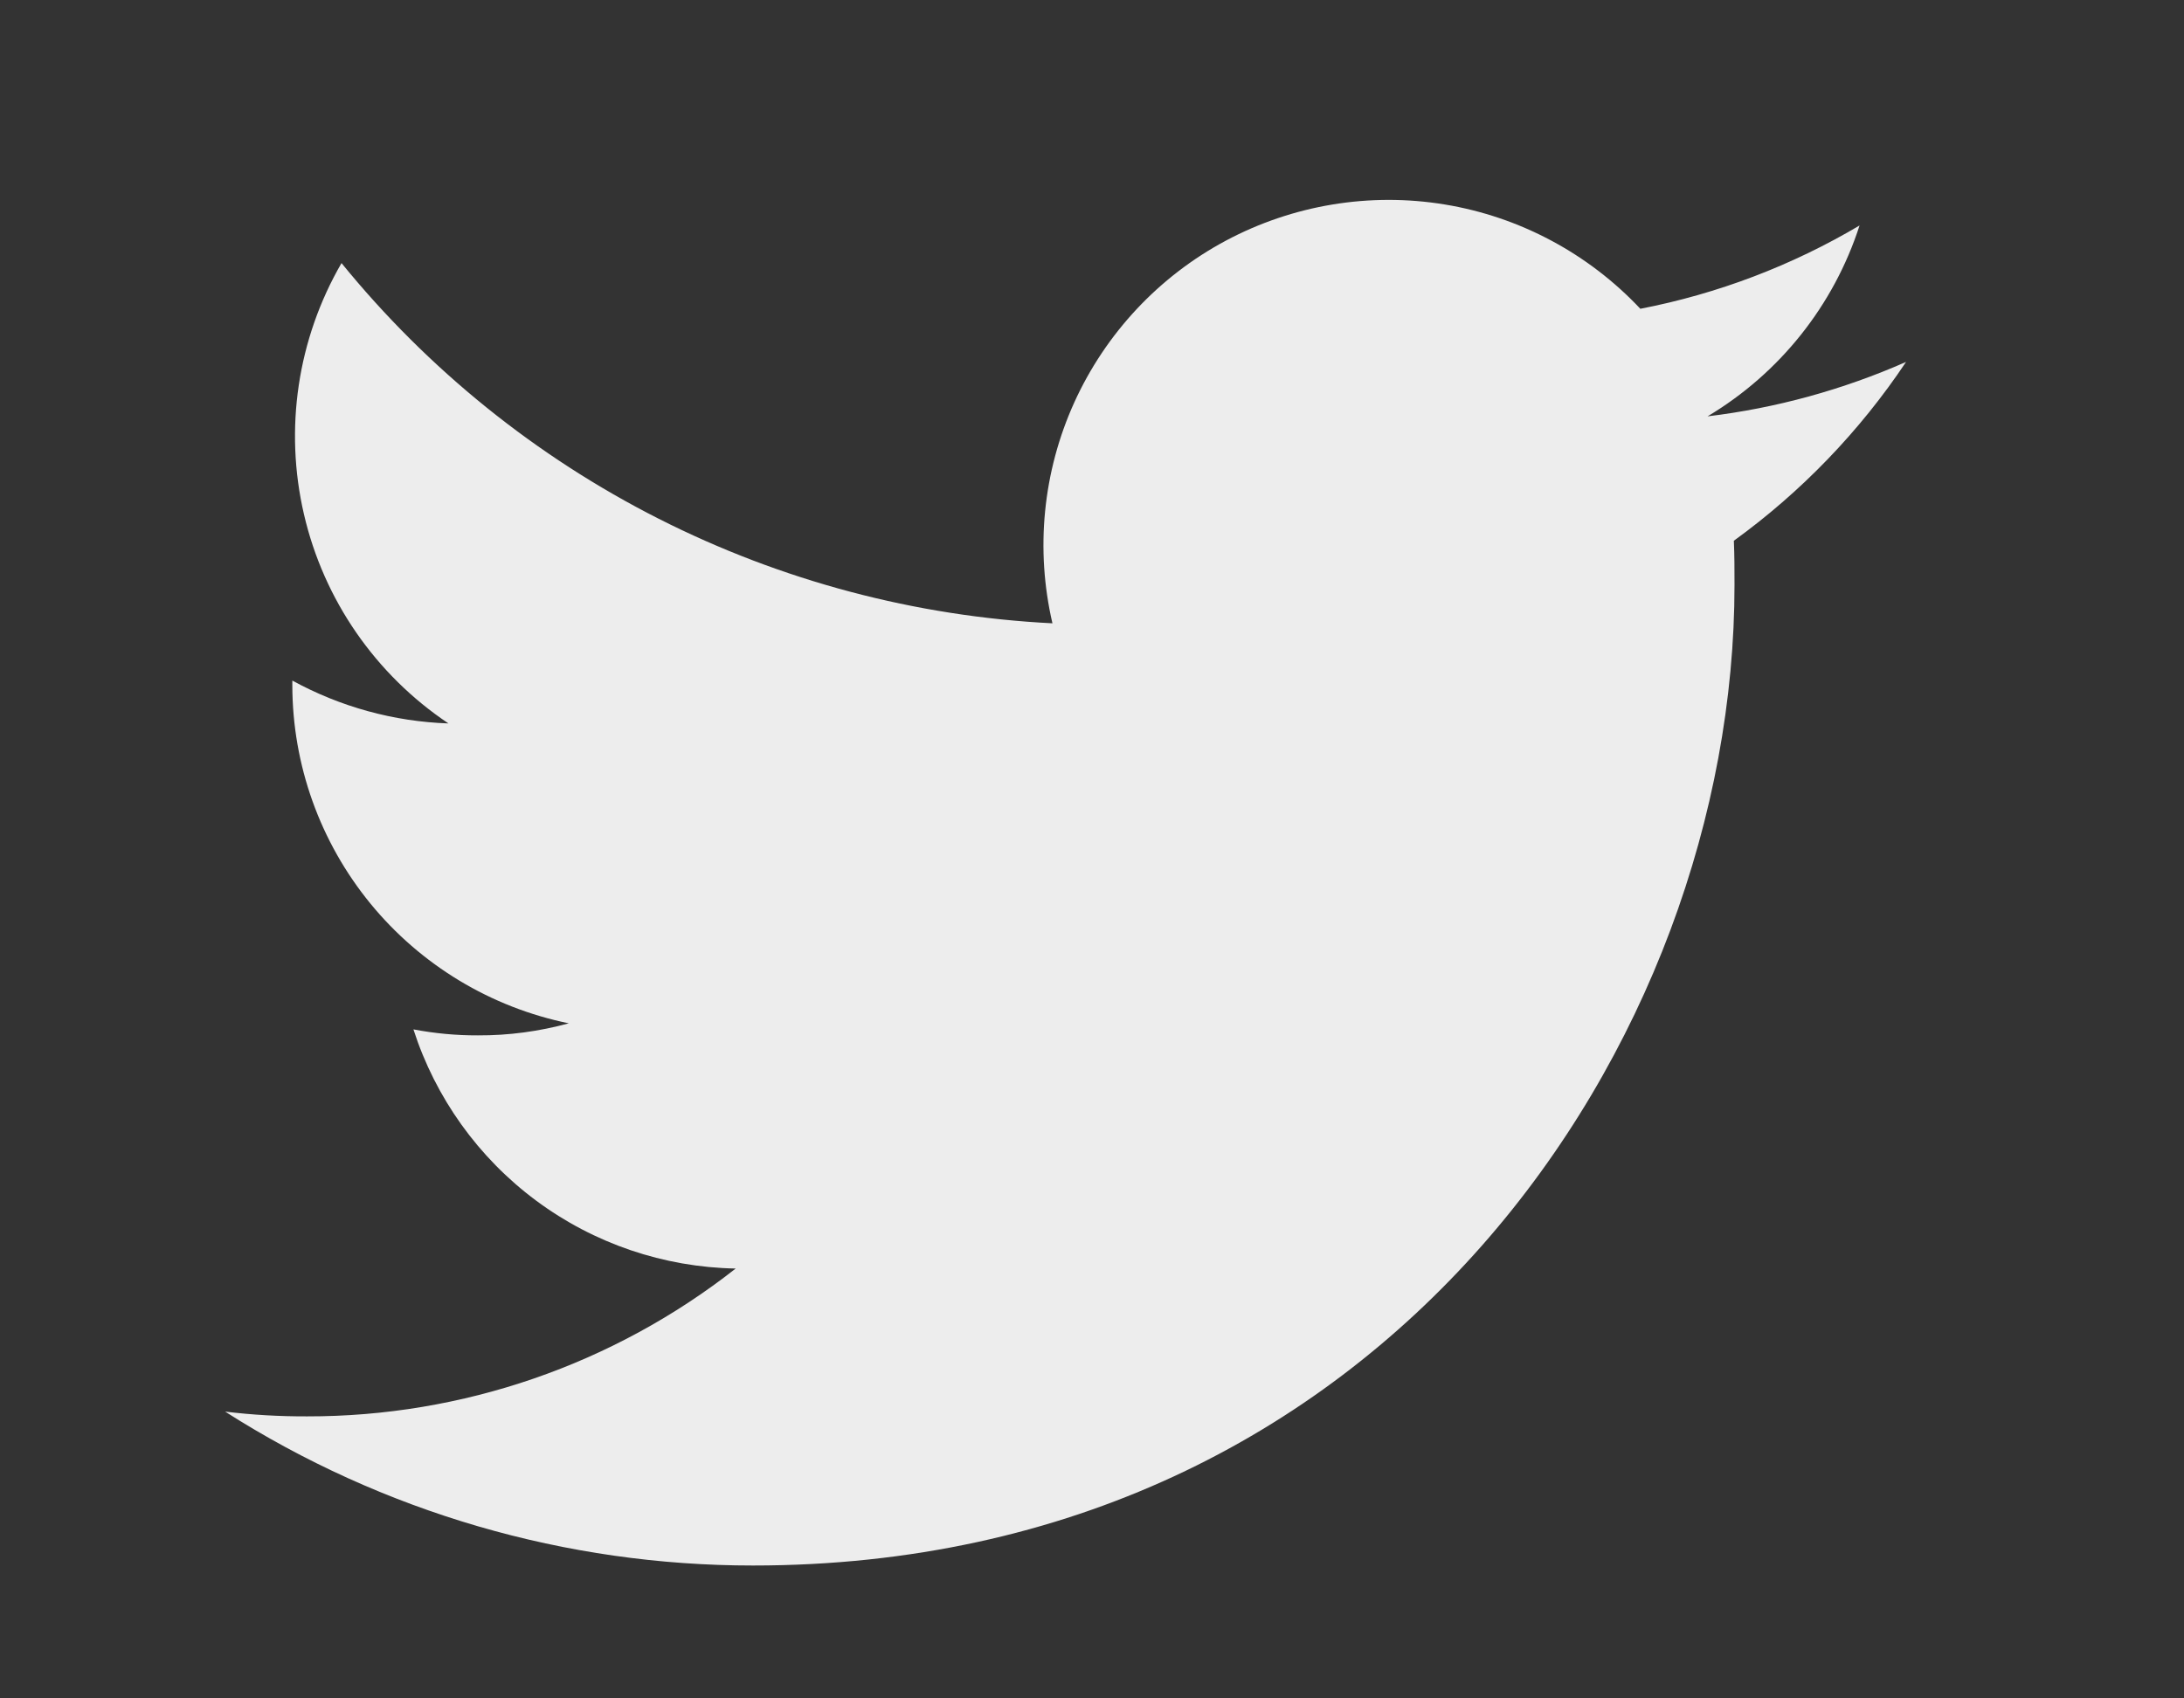 <svg width="27" height="21" viewBox="0 0 27 21" fill="none" xmlns="http://www.w3.org/2000/svg">
<rect x="0" y="0" width="27" height="21" fill="#333333" stroke="none"/>
<path d="M9.31 19.357C17.153 19.357 21.443 12.859 21.443 7.234C21.443 7.052 21.443 6.868 21.435 6.686C22.27 6.081 22.991 5.333 23.564 4.475C22.783 4.819 21.957 5.046 21.11 5.148C22.002 4.615 22.67 3.777 22.989 2.788C22.152 3.284 21.235 3.633 20.279 3.818C19.636 3.134 18.786 2.68 17.859 2.528C16.933 2.376 15.982 2.534 15.154 2.976C14.326 3.419 13.668 4.123 13.28 4.978C12.893 5.833 12.798 6.792 13.011 7.707C11.316 7.622 9.657 7.181 8.143 6.414C6.629 5.647 5.293 4.57 4.222 3.253C3.678 4.192 3.512 5.303 3.758 6.36C4.003 7.417 4.642 8.341 5.544 8.945C4.868 8.922 4.207 8.74 3.614 8.415V8.473C3.615 9.457 3.956 10.41 4.579 11.172C5.202 11.933 6.068 12.456 7.032 12.653C6.666 12.753 6.288 12.804 5.909 12.802C5.641 12.803 5.374 12.778 5.111 12.728C5.384 13.575 5.914 14.315 6.629 14.846C7.343 15.376 8.205 15.669 9.095 15.685C7.584 16.872 5.717 17.516 3.796 17.513C3.457 17.514 3.119 17.495 2.783 17.454C4.733 18.698 6.998 19.358 9.31 19.357Z" fill="#EDEDED"/>
</svg>
